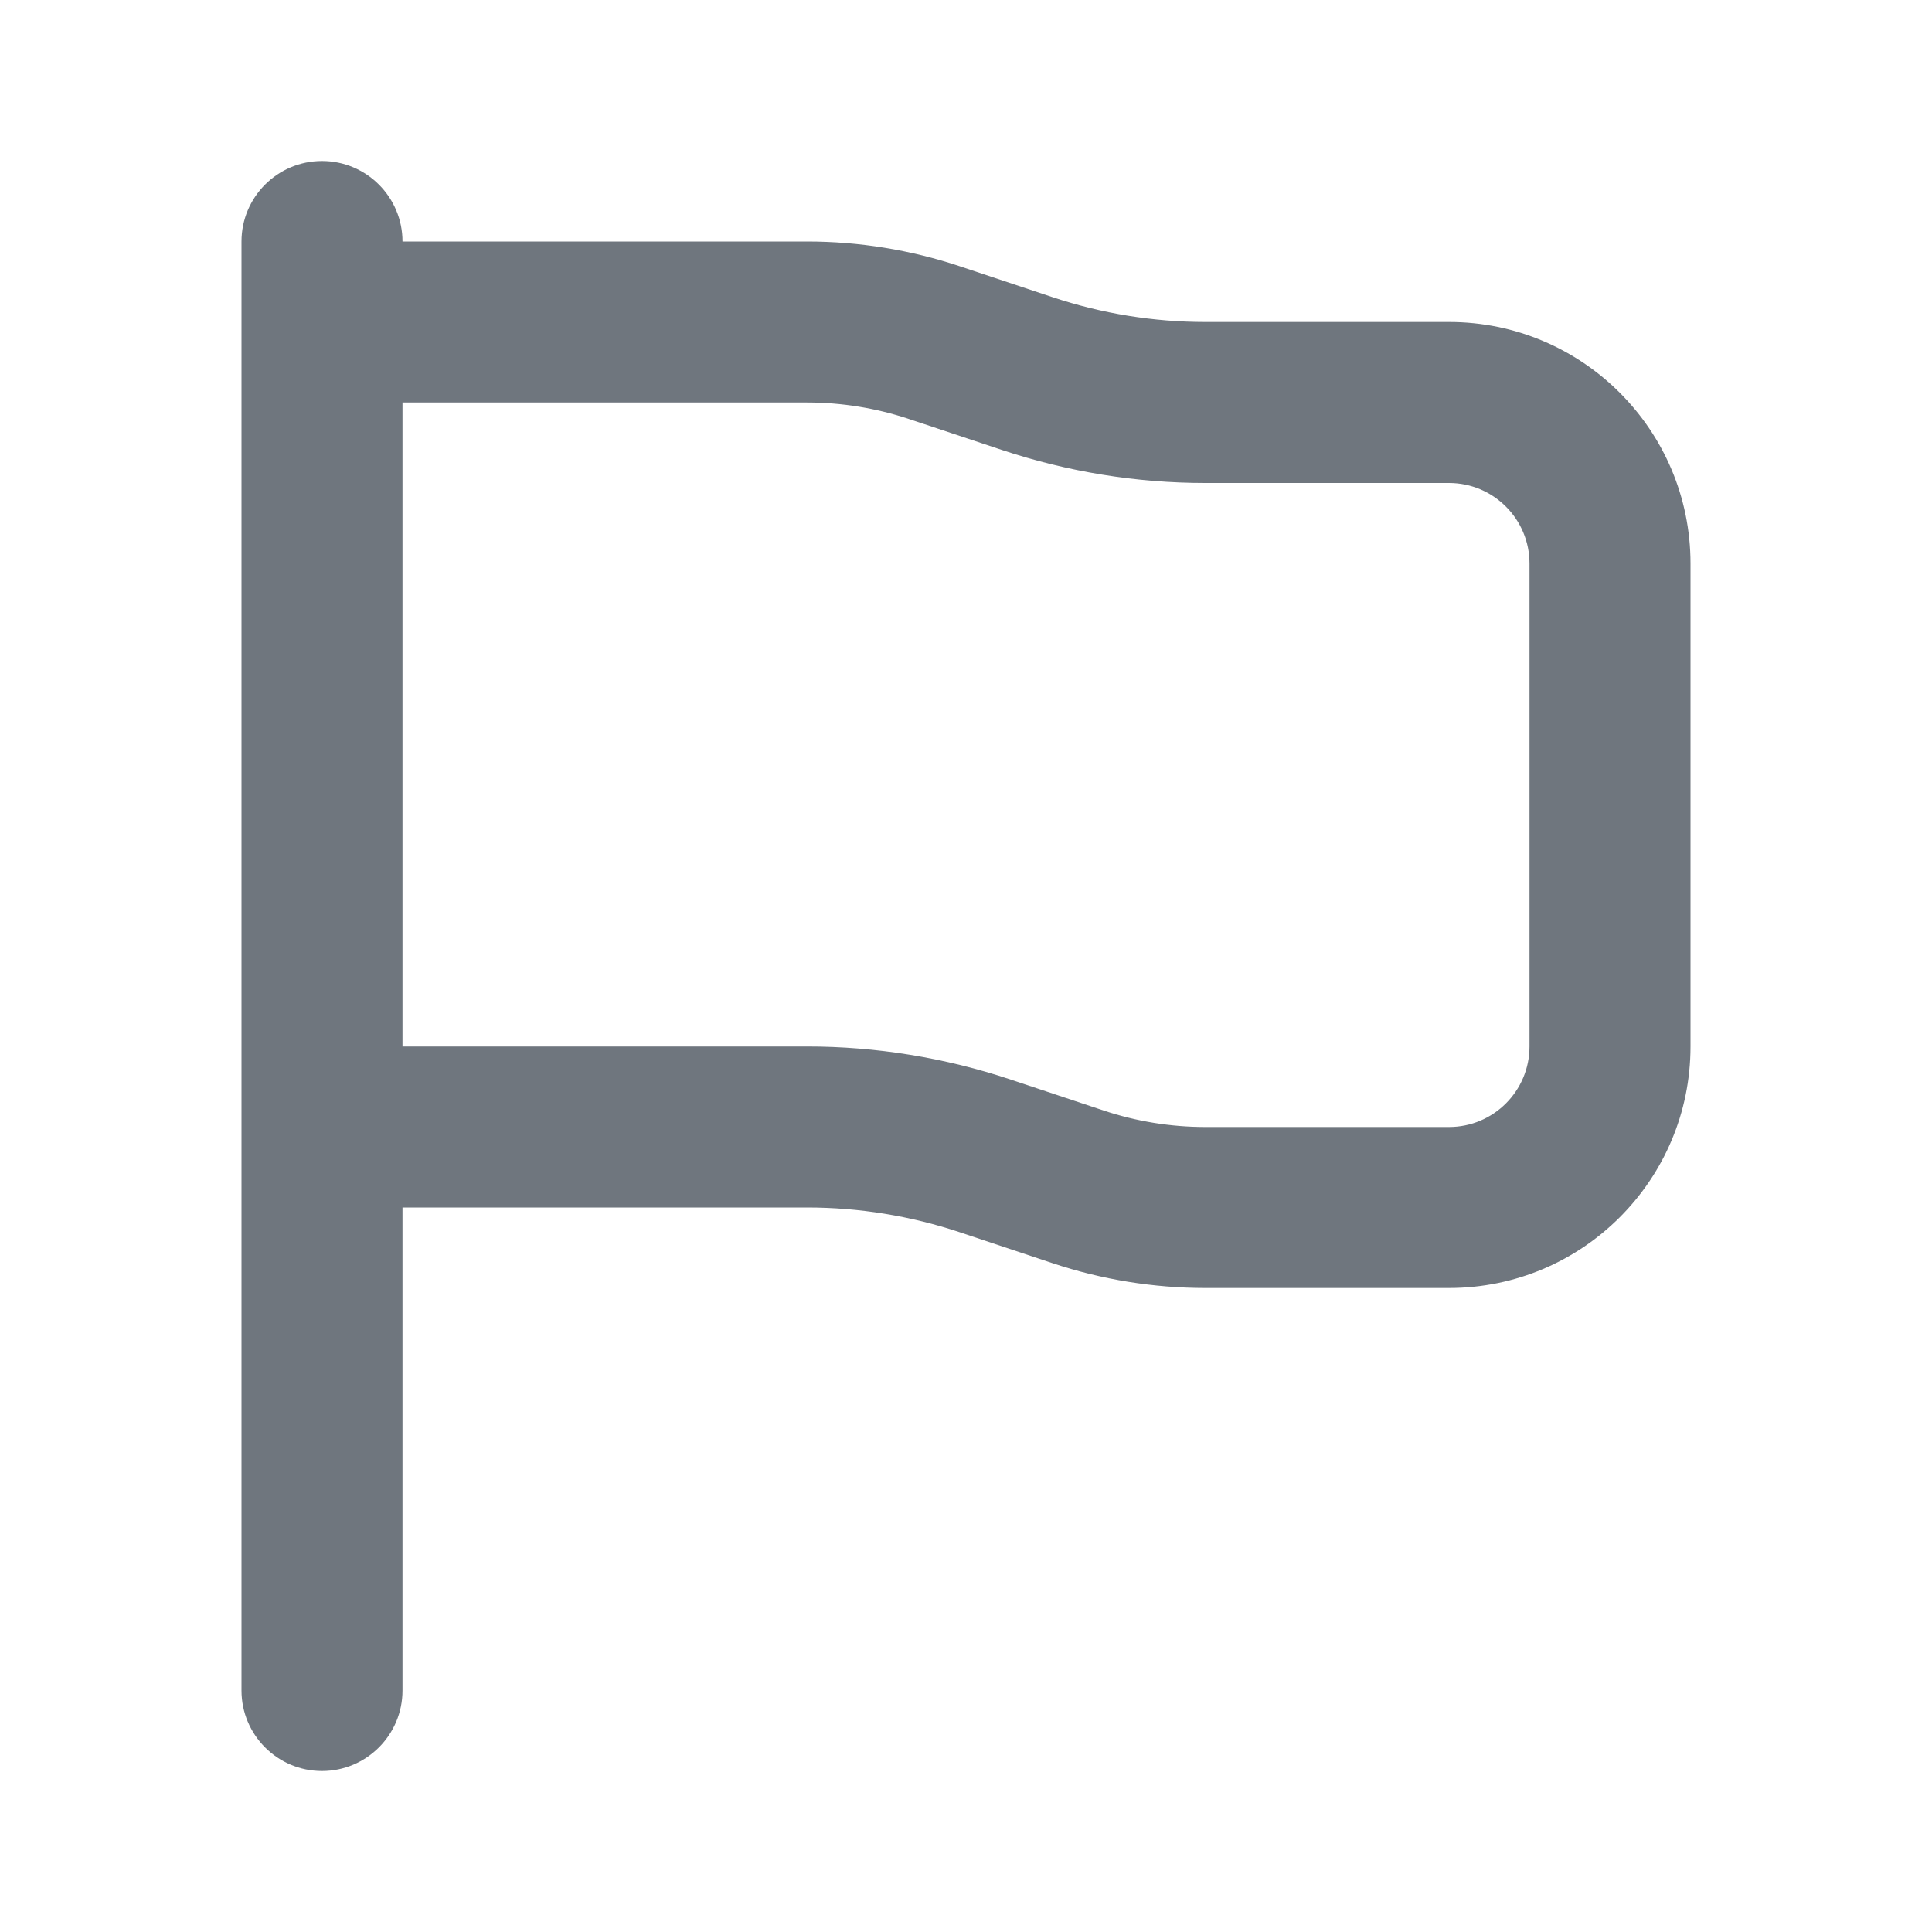 <svg width="24" height="24" viewBox="0 0 24 24" fill="none" xmlns="http://www.w3.org/2000/svg">
<path fill-rule="evenodd" clip-rule="evenodd" d="M5 3C5 2.448 4.552 2 4 2C3.448 2 3 2.448 3 3V21C3 21.552 3.448 22 4 22C4.552 22 5 21.552 5 21V15H10.026C10.671 15 11.312 15.104 11.924 15.308L13.076 15.692C13.688 15.896 14.329 16 14.974 16H18C19.657 16 21 14.657 21 13V7C21 5.343 19.657 4 18 4H14.974C14.329 4 13.688 3.896 13.076 3.692L11.924 3.308C11.312 3.104 10.671 3 10.026 3H5ZM5 5V13H10.026C10.886 13 11.74 13.139 12.556 13.411L13.709 13.795C14.117 13.931 14.544 14 14.974 14H18C18.552 14 19 13.552 19 13V7C19 6.448 18.552 6 18 6H14.974C14.114 6 13.26 5.861 12.444 5.589L11.291 5.205C10.883 5.069 10.456 5 10.026 5H5Z" fill="#6F767E"/>
</svg>
